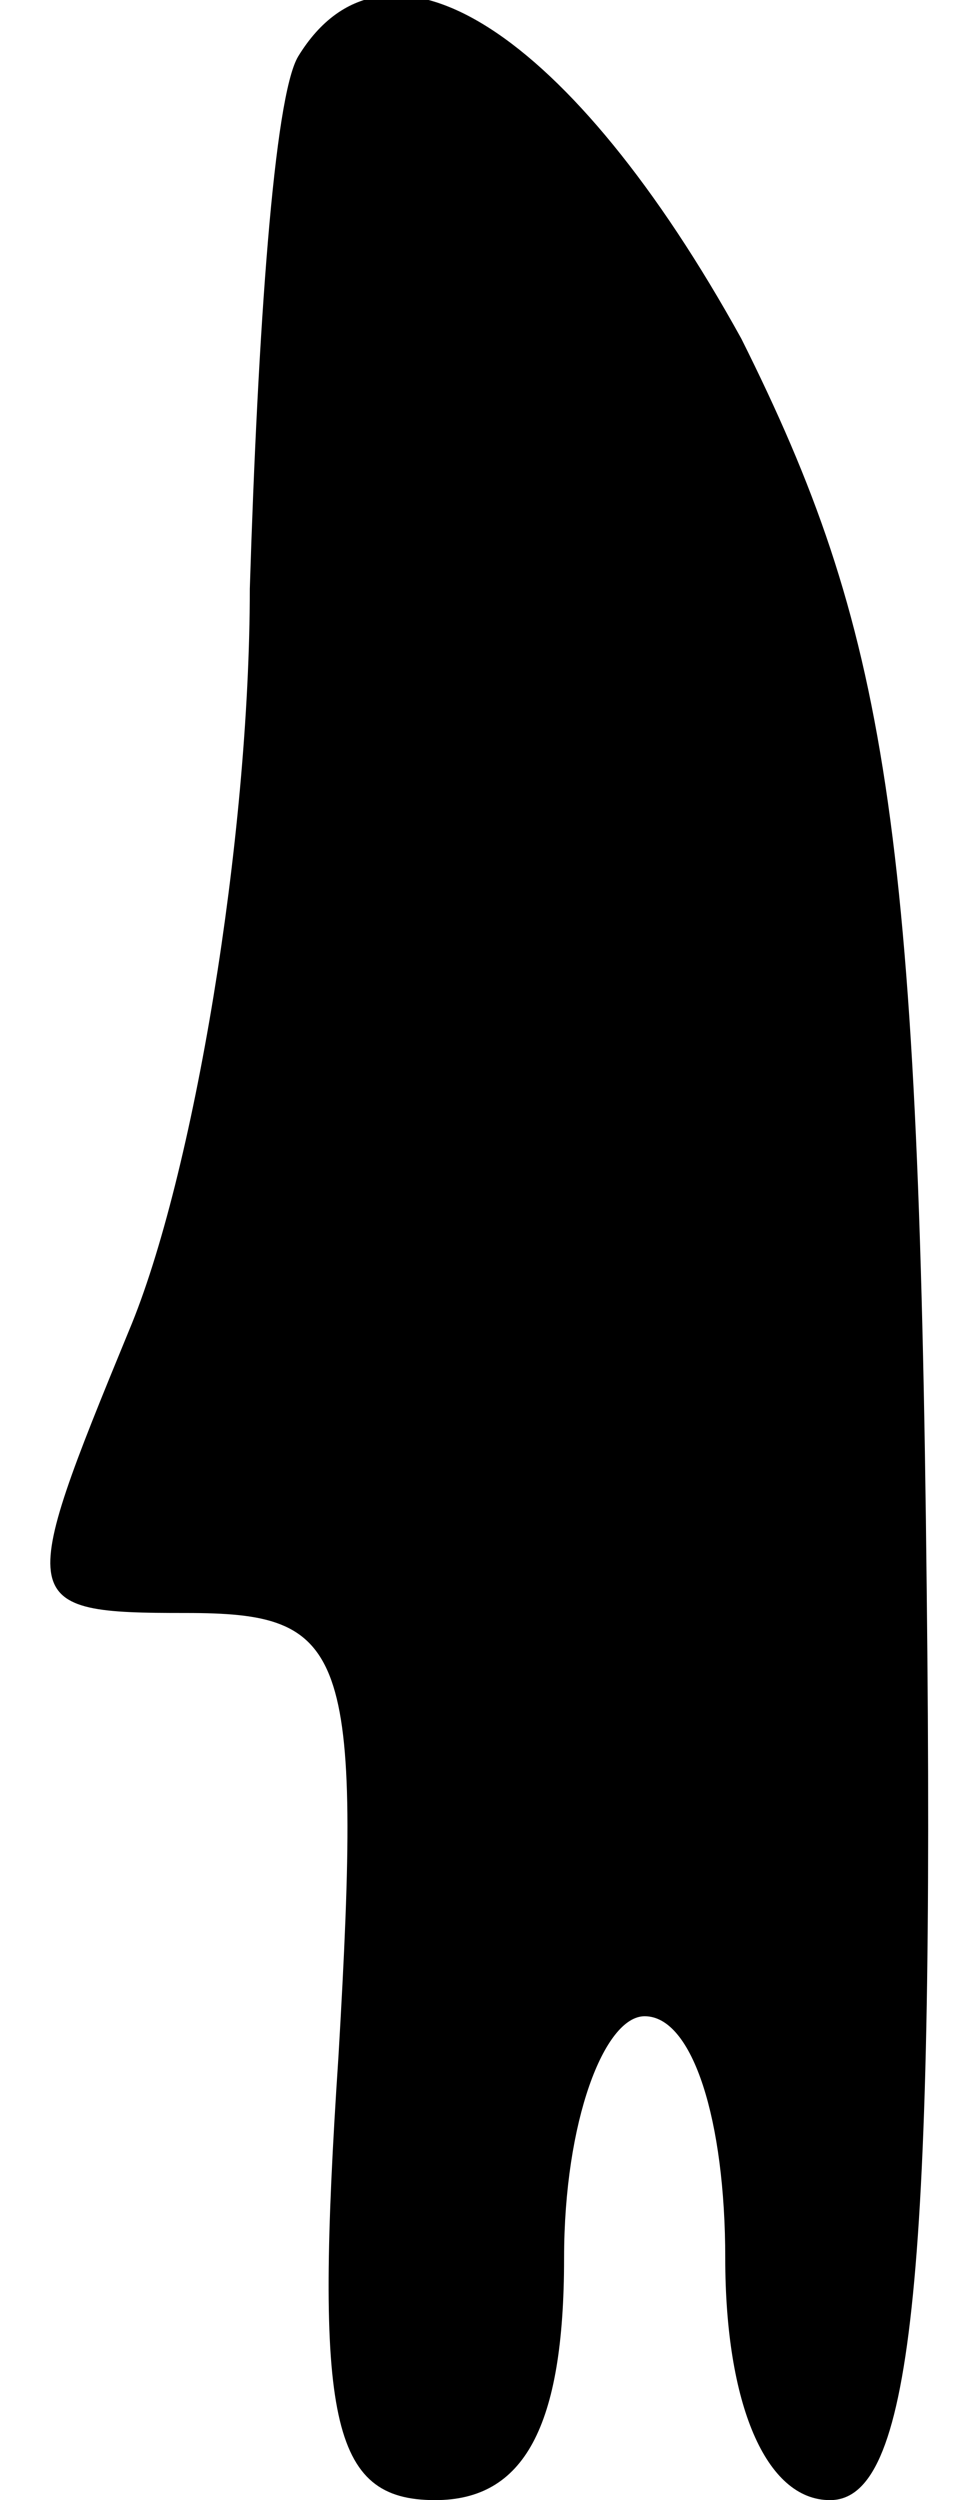 <?xml version="1.0" standalone="no"?>
<!DOCTYPE svg PUBLIC "-//W3C//DTD SVG 20010904//EN"
 "http://www.w3.org/TR/2001/REC-SVG-20010904/DTD/svg10.dtd">
<svg version="1.0" xmlns="http://www.w3.org/2000/svg"
 width="12pt" height="31pt" viewBox="0 0 12 31"
 preserveAspectRatio="xMidYMid meet">
<g transform="translate(0,31) scale(0.1,-0.1)"
fill="#000000" stroke="none">
<path fill="#000000" stroke="none" d="M37 303 c-3 -5 -5 -34 -6 -66 0 -31 -7
-73 -15 -92 -14 -34 -14 -35 7 -35 20 0 22 -4 19 -55 -3 -45 -1 -55 12 -55 11
0 16 9 16 30 0 17 5 30 10 30 6 0 10 -13 10 -30 0 -18 5 -30 13 -30 10 0 13
26 12 113 -1 95 -5 119 -23 155 -21 38 -44 53 -55 35z"/>
</g>
</svg>
